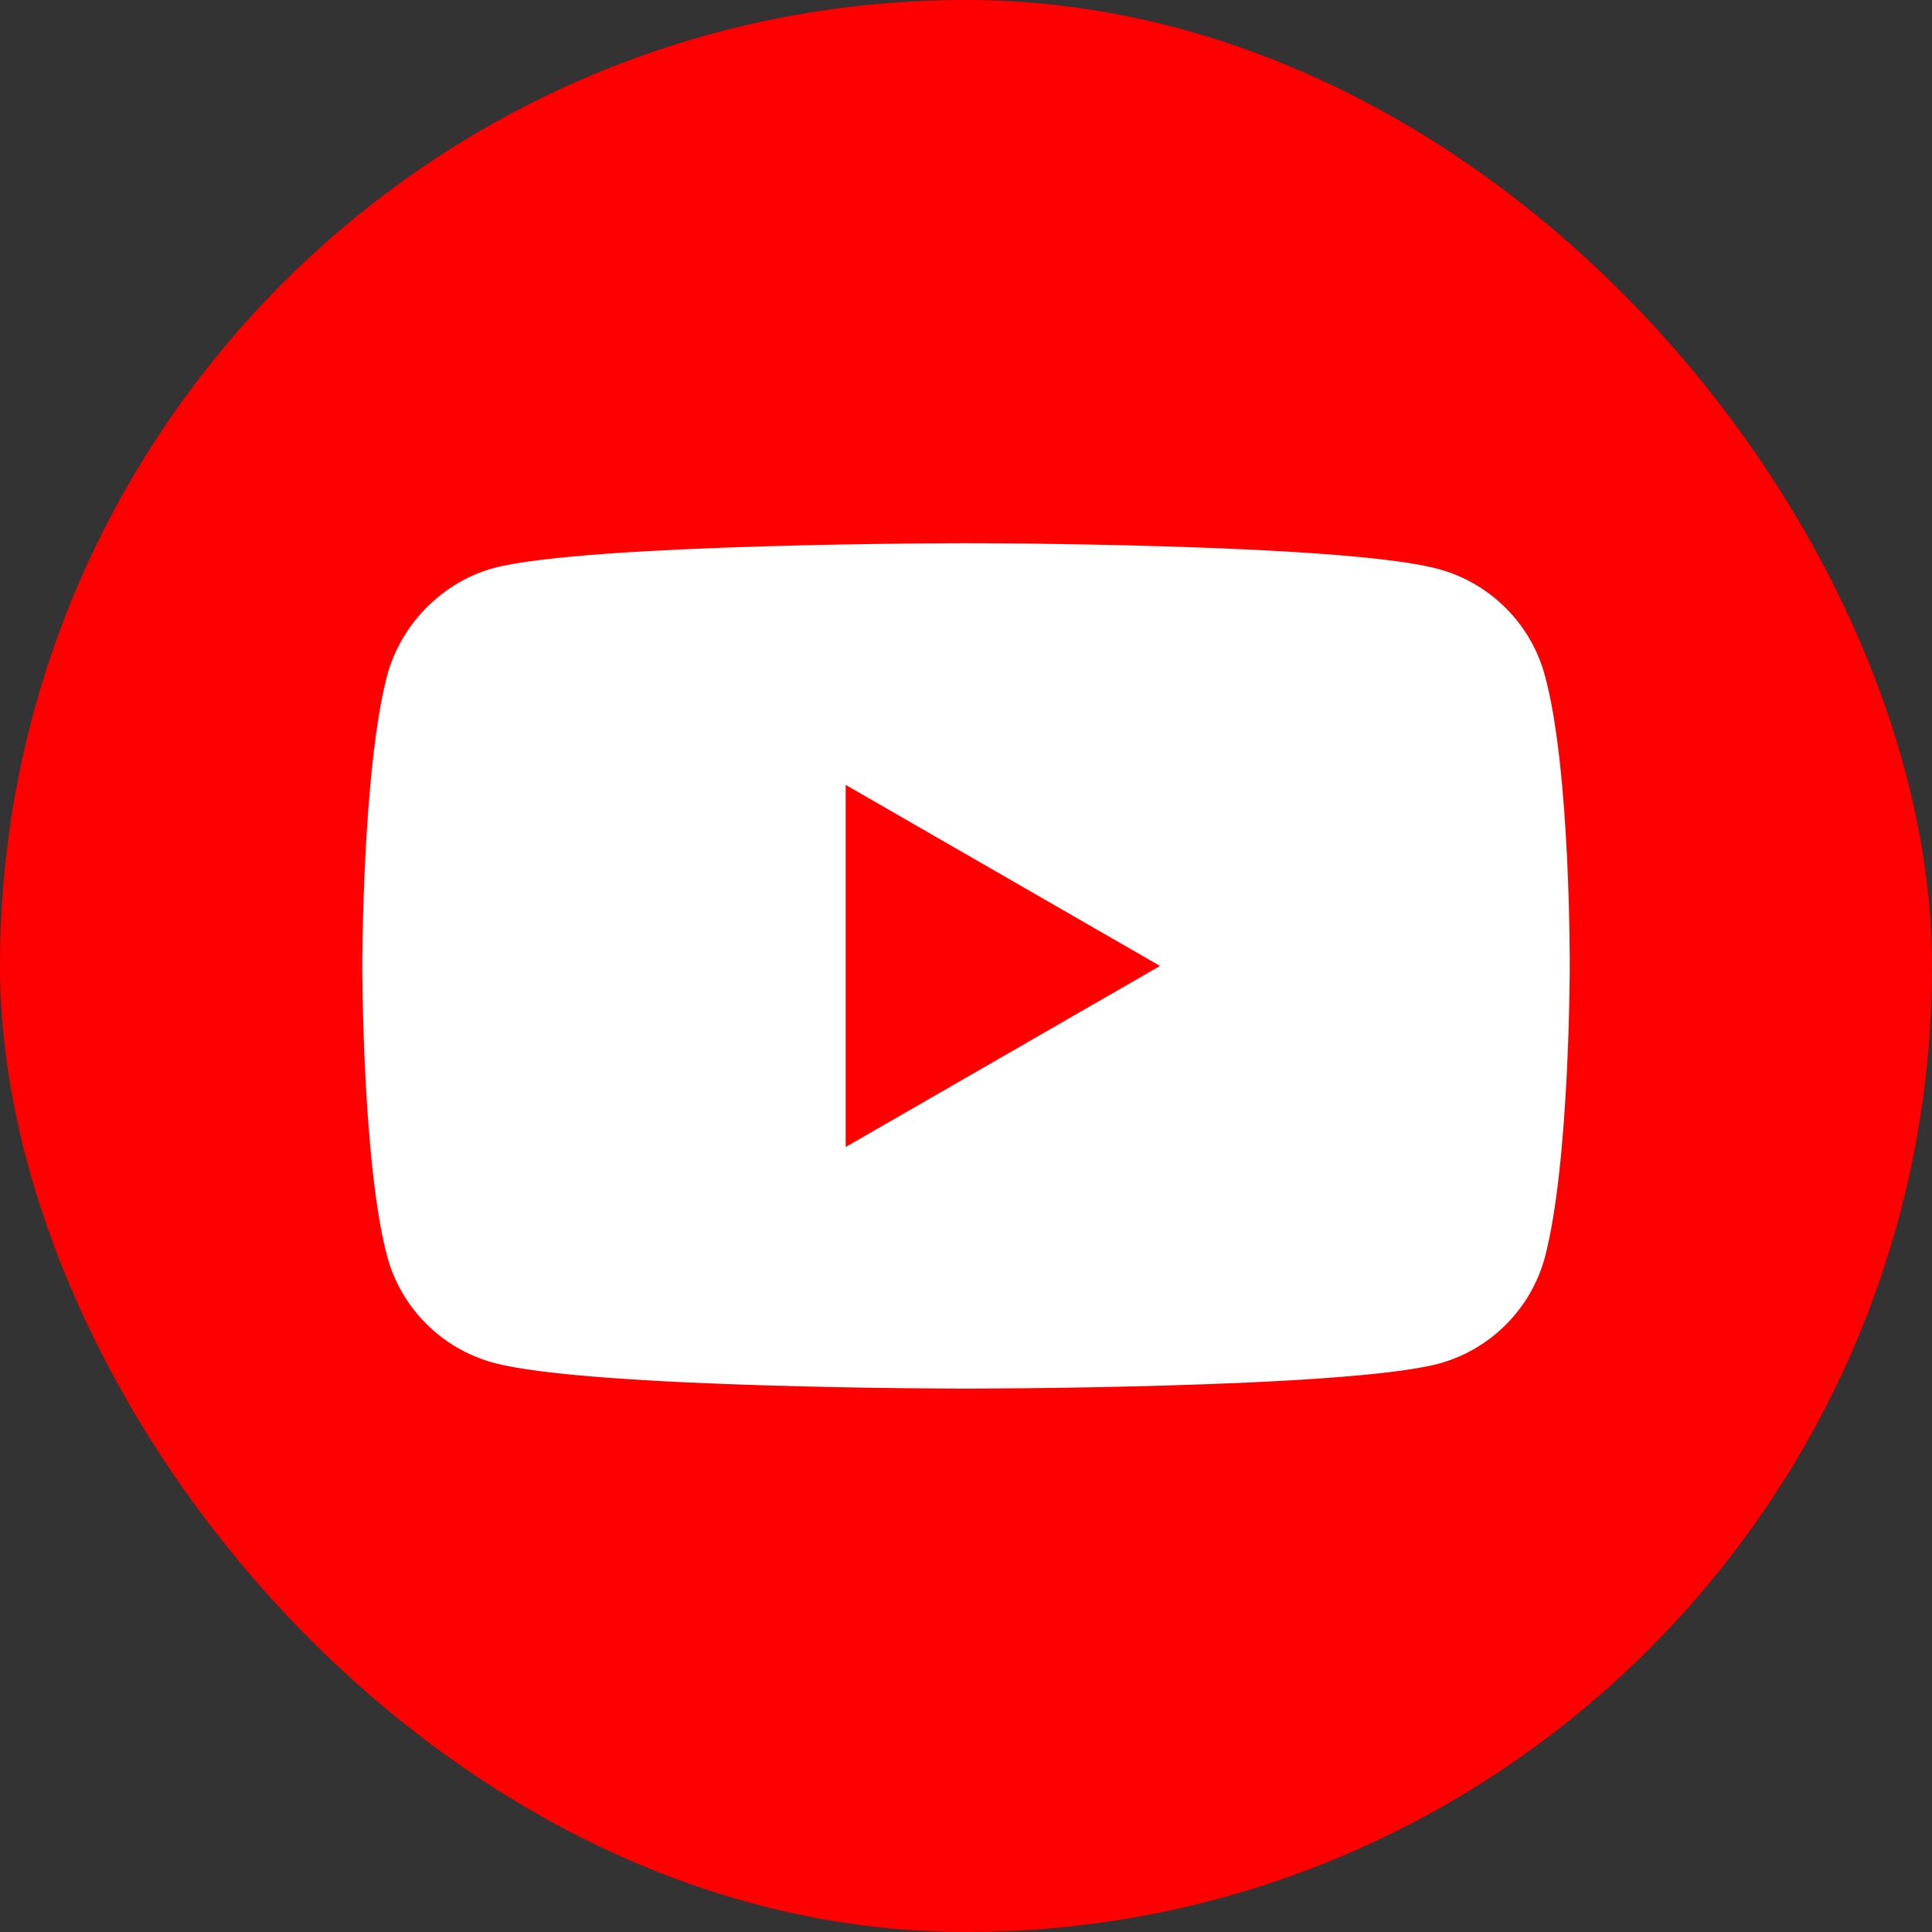 <svg width="40" height="40" viewBox="0 0 40 40" fill="none" xmlns="http://www.w3.org/2000/svg">
<rect x="0" y="0" width="40" height="40" fill="#333333" stroke="none"/>
<rect width="40" height="40" rx="20" fill="#FF0000"/>
<path fill-rule="evenodd" clip-rule="evenodd" d="M29.782 11.781C30.852 12.07 31.697 12.914 31.985 13.985C32.52 15.941 32.5 20.019 32.5 20.019C32.5 20.019 32.5 24.076 31.985 26.032C31.697 27.103 30.852 27.947 29.782 28.235C27.825 28.75 20 28.75 20 28.75C20 28.75 12.195 28.75 10.218 28.215C9.147 27.926 8.303 27.082 8.015 26.011C7.5 24.076 7.5 19.998 7.5 19.998C7.5 19.998 7.5 15.941 8.015 13.985C8.303 12.914 9.168 12.049 10.218 11.761C12.175 11.246 20 11.246 20 11.246C20 11.246 27.825 11.246 29.782 11.781ZM24.016 19.999L17.509 23.747V16.251L24.016 19.999Z" fill="white"/>
</svg>
